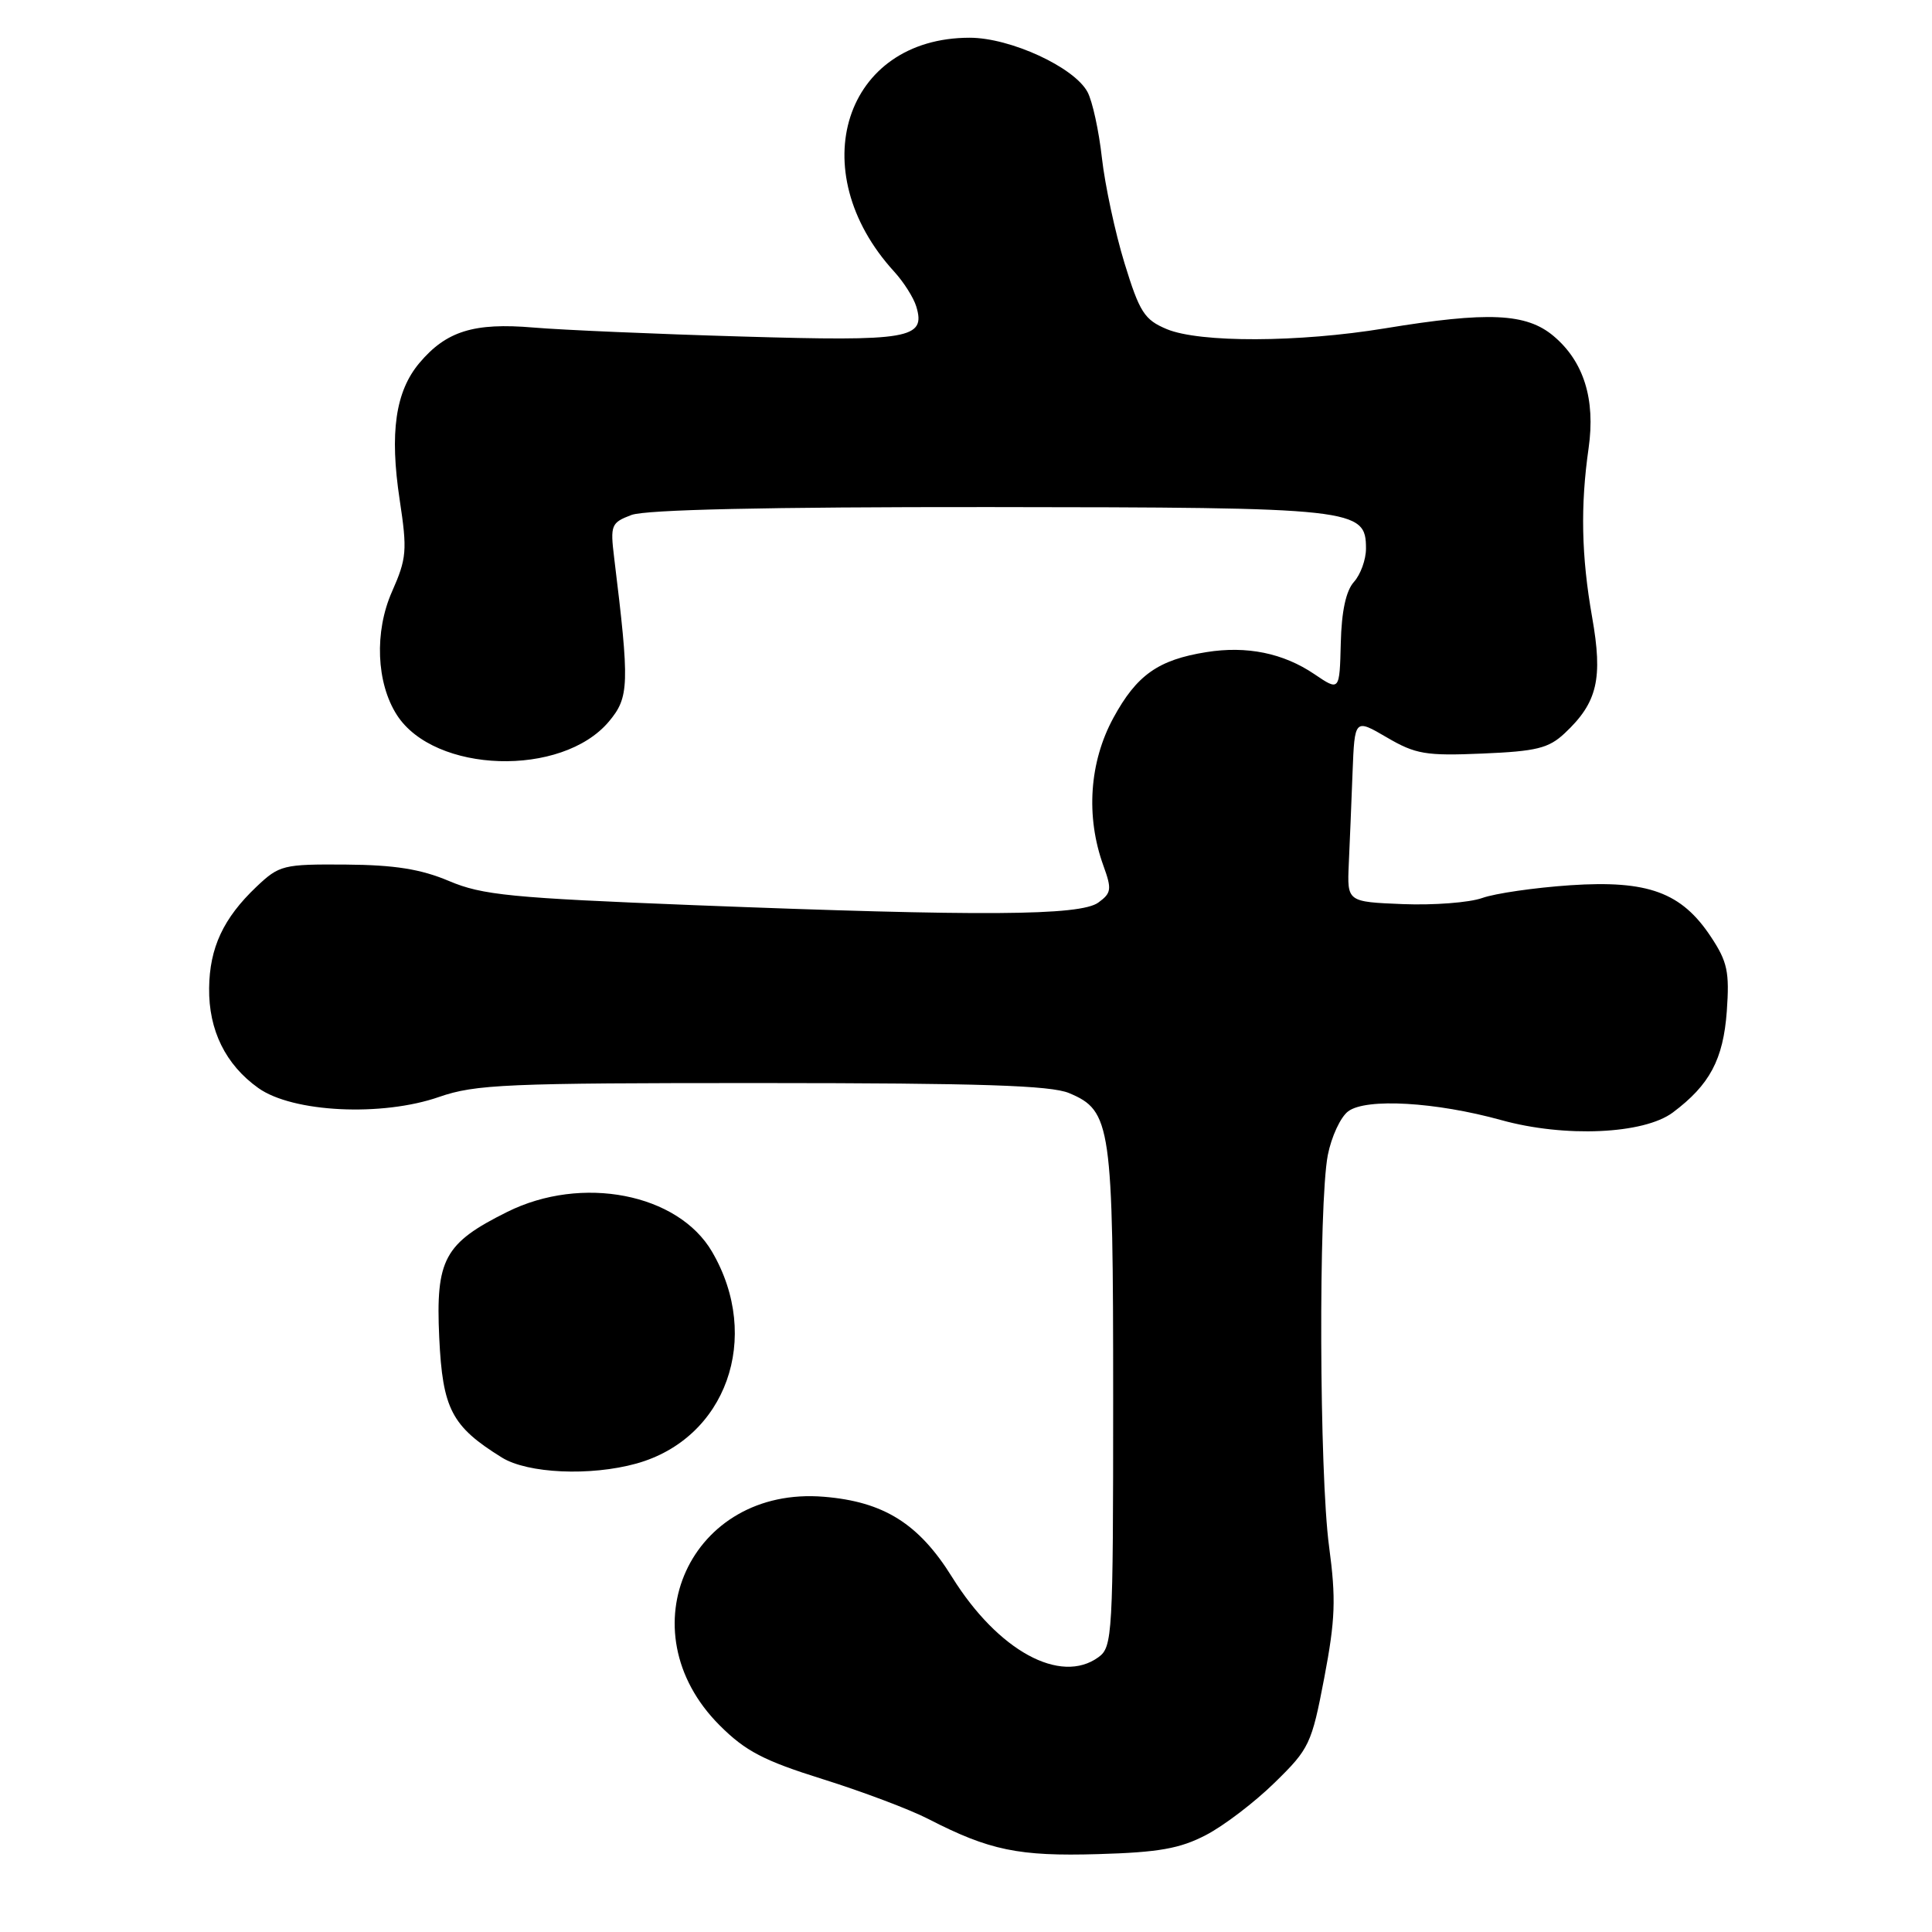 <?xml version="1.0" encoding="UTF-8" standalone="no"?>
<!DOCTYPE svg PUBLIC "-//W3C//DTD SVG 1.1//EN" "http://www.w3.org/Graphics/SVG/1.1/DTD/svg11.dtd" >
<svg xmlns="http://www.w3.org/2000/svg" xmlns:xlink="http://www.w3.org/1999/xlink" version="1.1" viewBox="0 0 256 256">
 <g >
 <path fill="currentColor"
d=" M 159.80 243.15 C 162.17 241.92 166.27 238.79 168.91 236.20 C 173.50 231.72 173.80 231.08 175.47 222.33 C 176.94 214.59 177.04 211.87 176.11 204.92 C 174.81 195.29 174.70 159.51 175.94 153.06 C 176.42 150.62 177.63 148.00 178.65 147.25 C 181.03 145.48 190.26 146.02 198.93 148.42 C 207.33 150.75 217.80 150.29 221.66 147.41 C 226.55 143.75 228.34 140.39 228.81 134.00 C 229.18 128.79 228.90 127.44 226.71 124.14 C 222.81 118.24 218.37 116.61 208.06 117.30 C 203.35 117.62 198.10 118.38 196.40 118.99 C 194.69 119.60 189.96 119.96 185.90 119.80 C 178.50 119.50 178.50 119.50 178.72 114.50 C 178.85 111.75 179.07 106.29 179.22 102.36 C 179.50 95.22 179.50 95.22 183.76 97.71 C 187.57 99.94 188.92 100.17 196.43 99.85 C 203.60 99.55 205.21 99.15 207.34 97.15 C 211.67 93.09 212.41 89.94 210.96 81.75 C 209.54 73.68 209.40 67.04 210.50 59.37 C 211.42 52.90 209.86 47.90 205.86 44.53 C 202.25 41.49 197.19 41.26 183.50 43.51 C 172.07 45.39 158.97 45.43 154.60 43.61 C 151.64 42.37 151.00 41.38 149.00 34.86 C 147.76 30.81 146.42 24.55 146.01 20.94 C 145.61 17.33 144.75 13.39 144.10 12.19 C 142.34 8.90 133.87 5.00 128.49 5.00 C 111.91 5.00 106.23 22.59 118.49 36.00 C 119.75 37.38 121.06 39.45 121.41 40.61 C 122.70 44.88 120.55 45.25 98.28 44.59 C 86.85 44.26 74.43 43.72 70.67 43.40 C 62.80 42.73 59.13 43.87 55.57 48.10 C 52.40 51.87 51.61 57.33 52.96 66.23 C 53.98 72.96 53.89 73.99 51.94 78.40 C 49.59 83.71 49.86 90.49 52.59 94.74 C 57.57 102.48 74.45 103.01 80.68 95.61 C 83.38 92.39 83.44 90.73 81.38 73.91 C 80.85 69.57 80.98 69.26 83.66 68.24 C 85.54 67.53 101.59 67.17 131.00 67.19 C 179.74 67.23 181.00 67.37 181.00 72.70 C 181.00 74.15 180.28 76.13 179.41 77.10 C 178.35 78.27 177.76 80.99 177.66 85.23 C 177.50 91.59 177.50 91.59 174.15 89.32 C 170.04 86.54 165.20 85.55 159.85 86.41 C 153.47 87.43 150.62 89.44 147.53 95.12 C 144.34 100.98 143.85 108.19 146.20 114.69 C 147.34 117.83 147.27 118.33 145.54 119.59 C 143.14 121.35 130.08 121.43 92.00 119.94 C 67.73 118.98 63.91 118.61 59.50 116.74 C 55.76 115.16 52.31 114.61 45.82 114.56 C 37.51 114.50 37.01 114.63 33.98 117.50 C 29.60 121.66 27.77 125.57 27.71 130.93 C 27.64 136.51 29.89 141.08 34.23 144.17 C 38.77 147.41 50.61 147.99 58.18 145.35 C 63.00 143.68 67.06 143.50 101.00 143.51 C 129.89 143.52 139.23 143.82 141.66 144.84 C 147.24 147.18 147.50 149.01 147.50 185.33 C 147.50 216.68 147.41 218.23 145.56 219.58 C 140.52 223.26 132.24 218.74 126.16 208.98 C 121.76 201.90 117.11 198.98 109.18 198.33 C 91.48 196.86 82.74 216.00 95.36 228.62 C 98.78 232.04 101.20 233.30 109.03 235.75 C 114.26 237.39 120.56 239.76 123.02 241.03 C 131.11 245.19 134.99 245.99 145.50 245.68 C 153.53 245.45 156.35 244.95 159.80 243.15 Z  M 84.32 193.93 C 96.22 190.62 101.00 177.25 94.35 165.86 C 89.84 158.14 77.09 155.66 67.20 160.59 C 58.86 164.74 57.72 166.86 58.20 177.23 C 58.65 186.71 59.84 189.00 66.50 193.13 C 69.92 195.25 78.22 195.62 84.32 193.93 Z "/>
</g>
</svg>